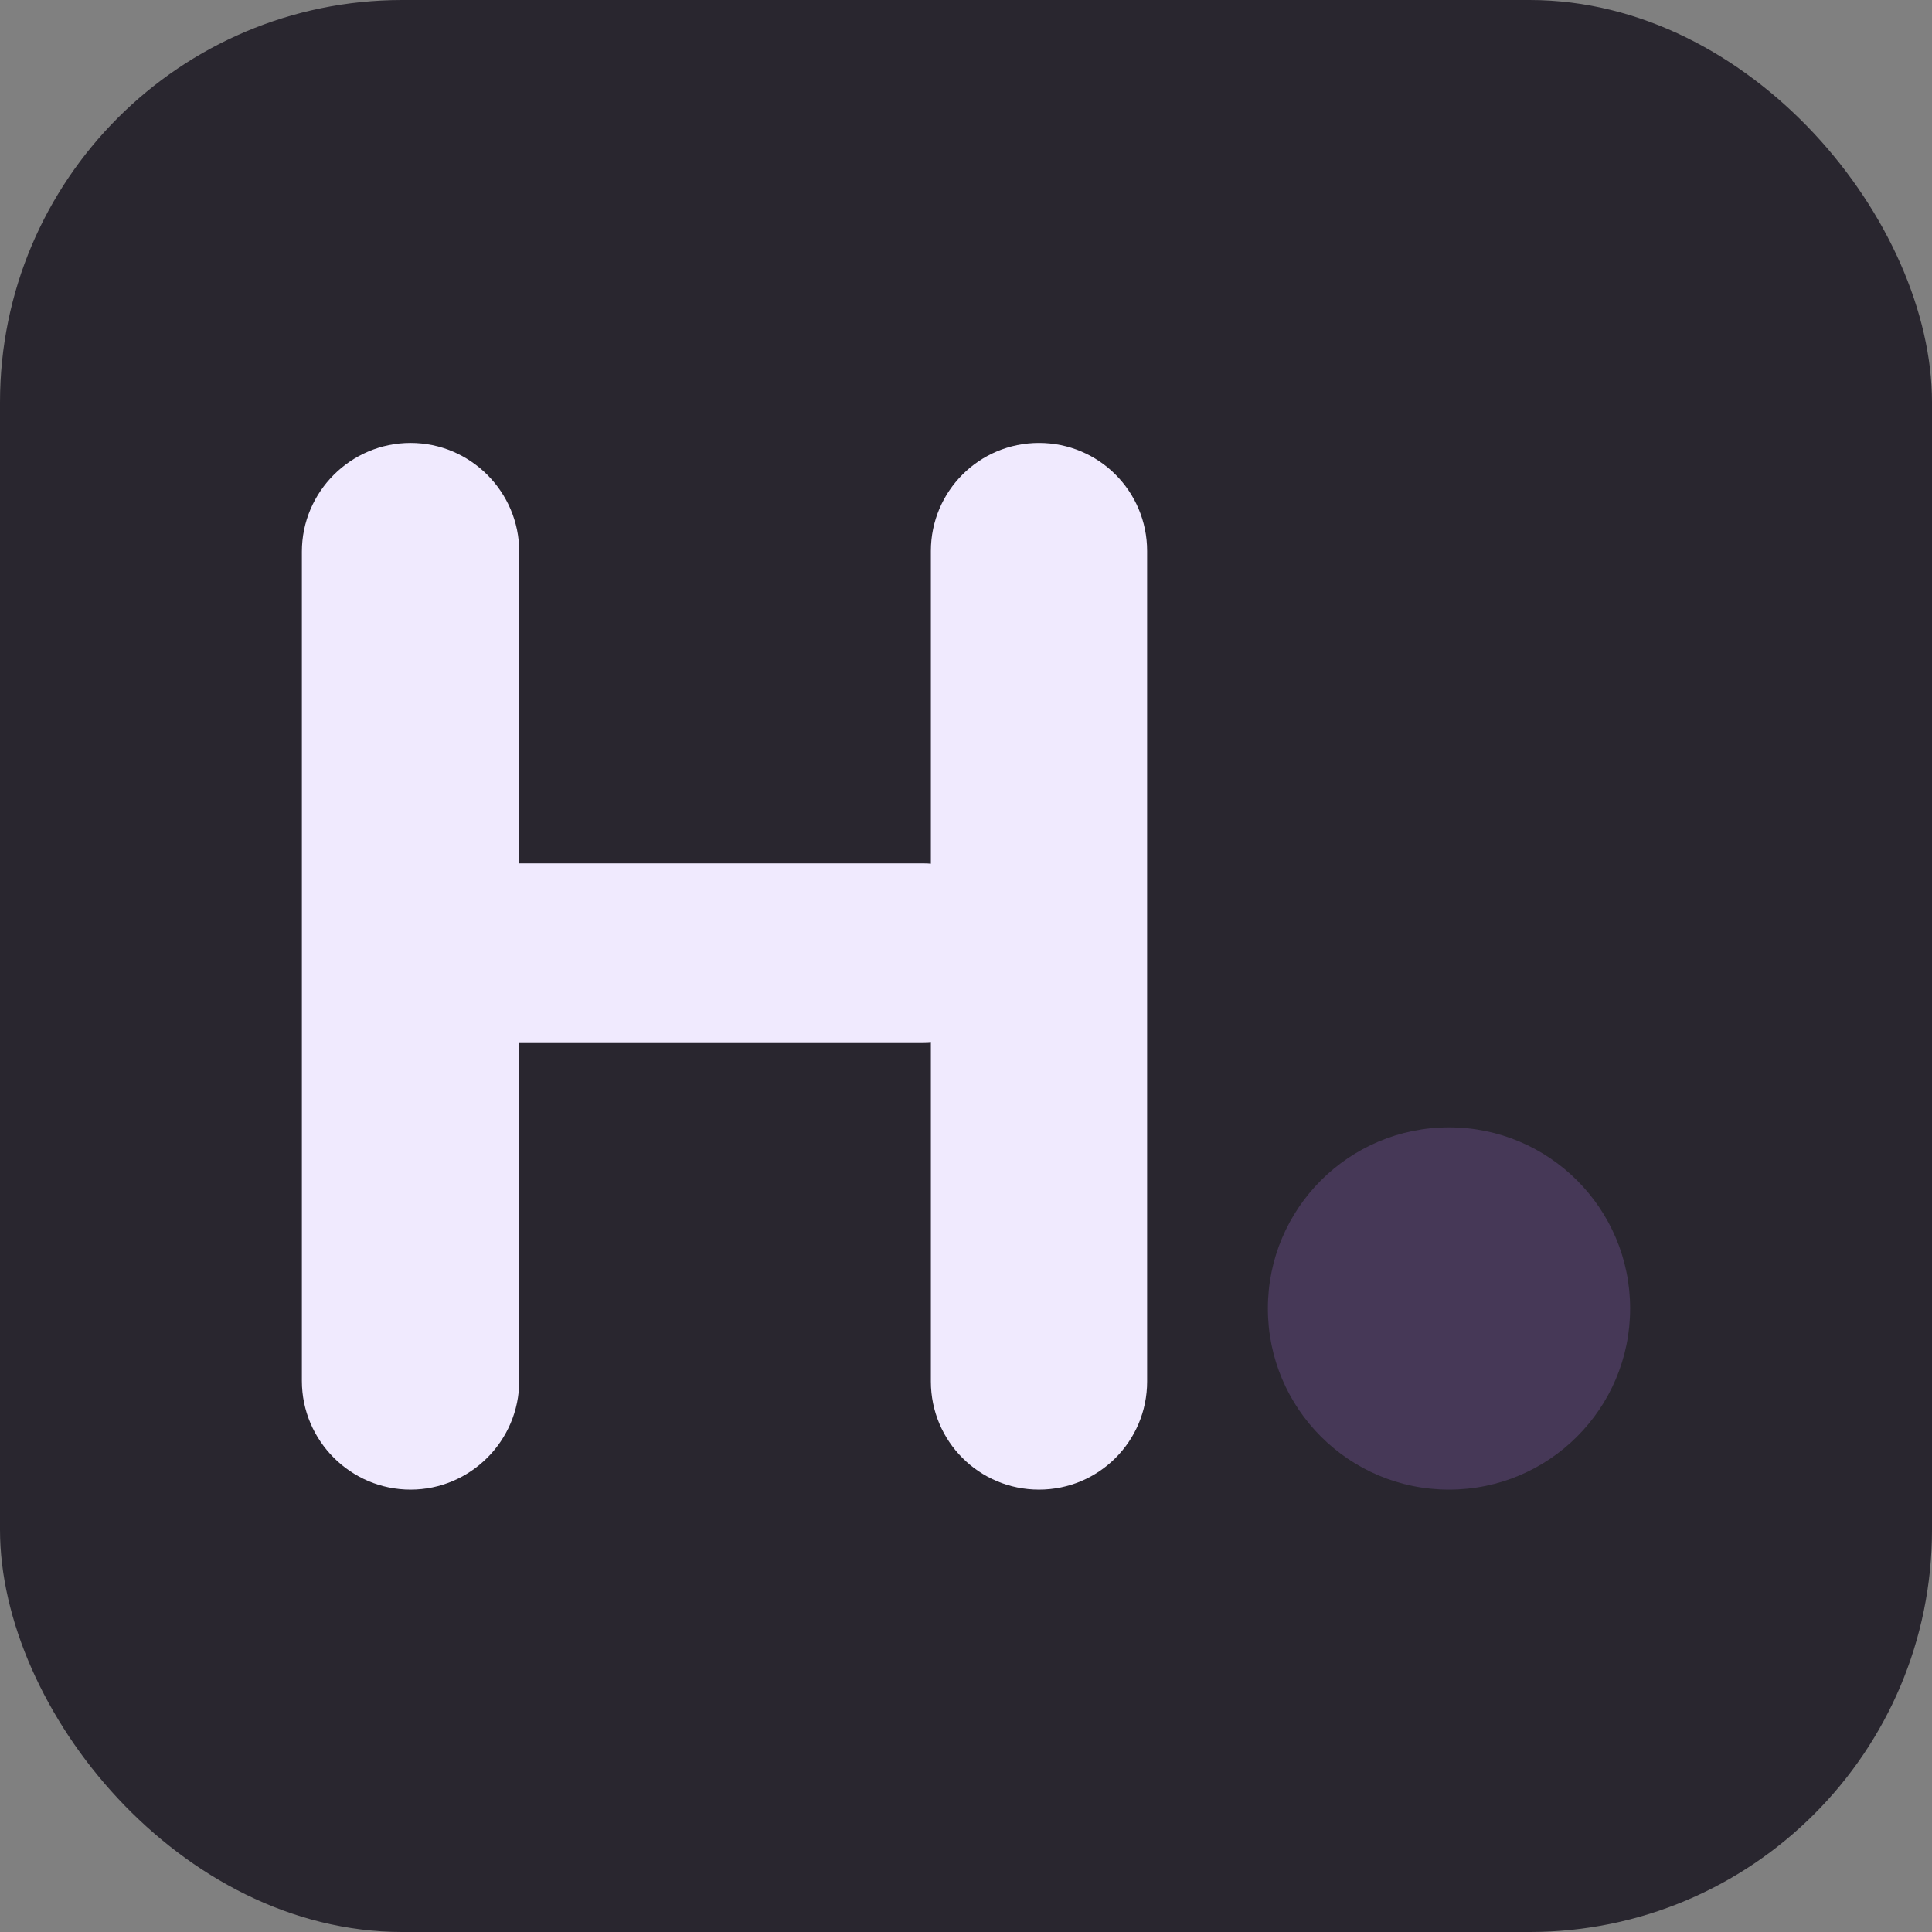 <?xml version="1.0" encoding="UTF-8"?>
<svg id="Layer_2" data-name="Layer 2" xmlns="http://www.w3.org/2000/svg" viewBox="0 0 35.2 35.2">
  <rect x="0" y="0" width="35.2" height="35.2" fill="#808080" stroke="none"/>
  <defs>
    <style>
      .cls-1 {
        fill: #463857;
      }

      .cls-1, .cls-2, .cls-3 {
        stroke-width: 0px;
      }

      .cls-2 {
        fill: #f0eafe;
      }

      .cls-3 {
        fill: #29262f;
      }
    </style>
  </defs>
  <g id="Layer_1-2" data-name="Layer 1">
    <g>
      <rect class="cls-3" width="35.2" height="35.2" rx="7.33" ry="7.33"/>
      <path class="cls-2" d="M9.46,25.16c0,1.09-.89,1.98-1.98,1.98s-1.98-.89-1.98-1.98v-15.11c0-1.09.89-1.98,1.98-1.98s1.98.89,1.98,1.98v15.11ZM20.9,25.17c0,1.09-.88,1.97-1.97,1.97s-1.97-.88-1.97-1.97v-15.13c0-1.09.88-1.97,1.97-1.97s1.97.88,1.97,1.97v15.13ZM7.76,17.36c0-.9.73-1.63,1.63-1.63h7.43c.9,0,1.63.73,1.63,1.63s-.73,1.63-1.63,1.63h-7.43c-.9,0-1.63-.73-1.63-1.63Z"/>
      <circle class="cls-1" cx="26.4" cy="23.84" r="3.3"/>
    </g>
  </g>
</svg>
